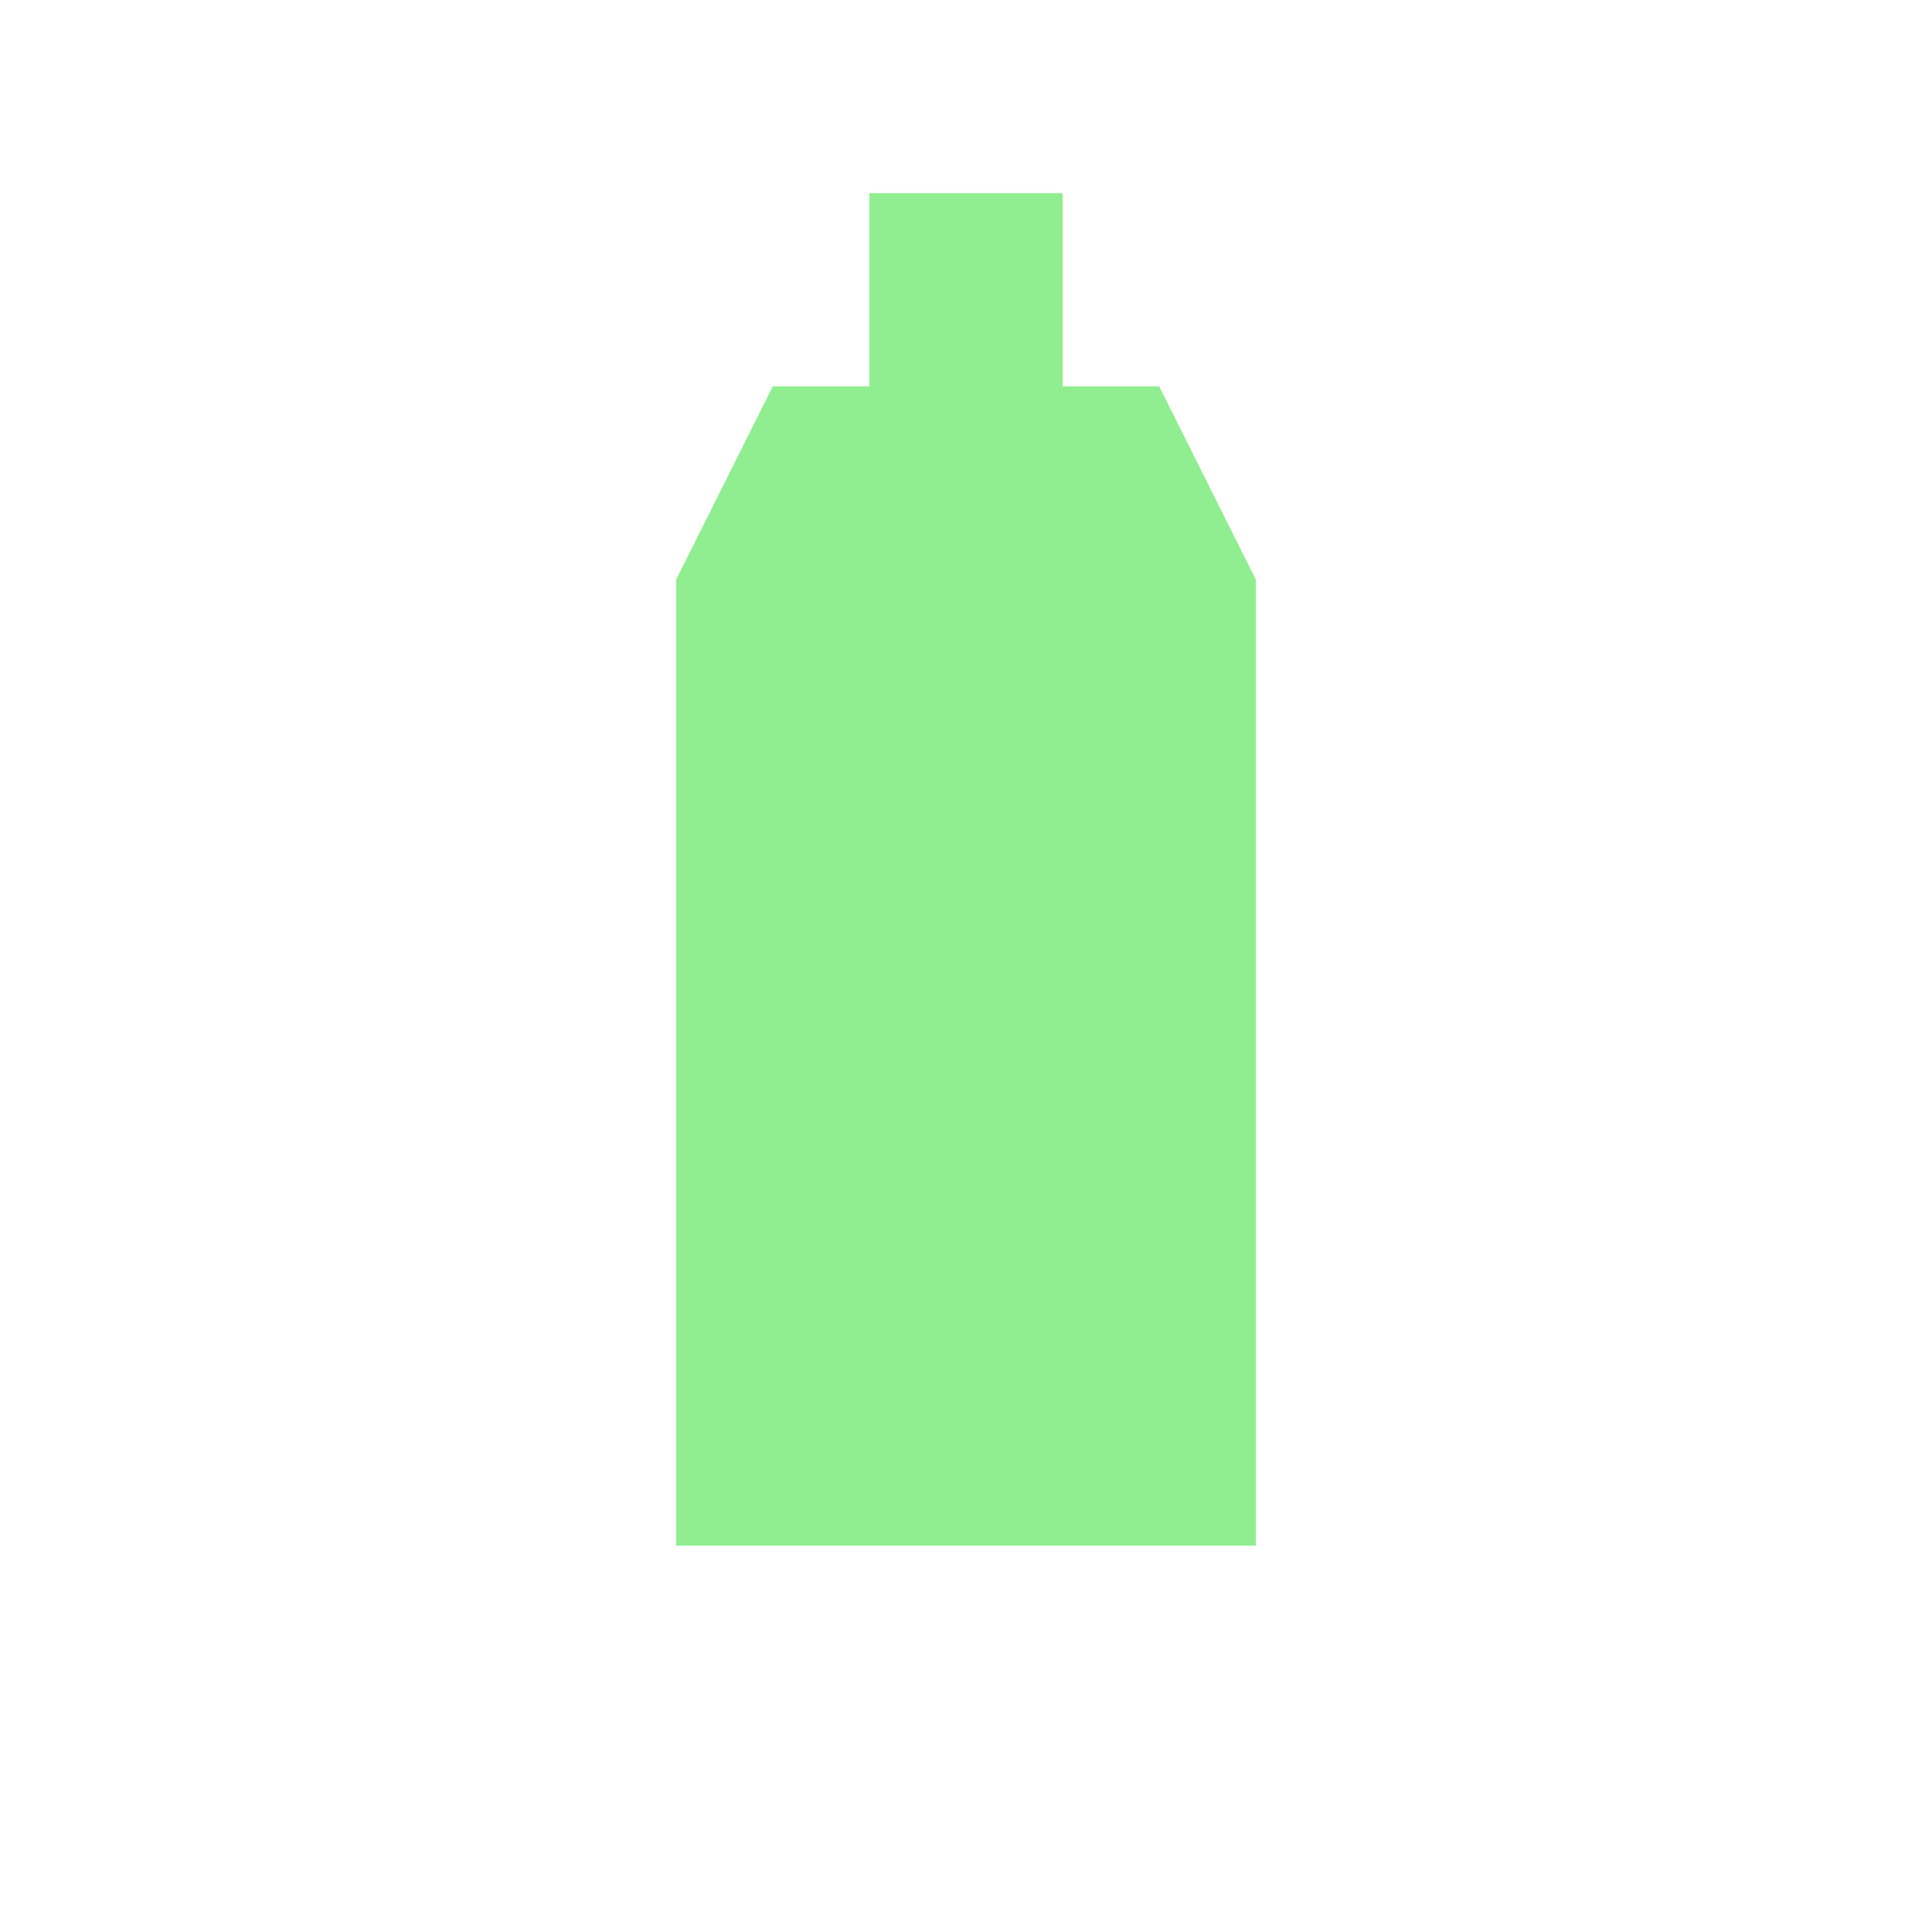 <?xml version="1.0" encoding="UTF-8"?>
<svg viewBox="0 0 100 100" version="1.1" xmlns="http://www.w3.org/2000/svg">
  <path d="M40,20 L60,20 L65,30 L65,80 L35,80 L35,30 Z" fill="#90ee90"/>
  <rect x="45" y="10" width="10" height="10" fill="#90ee90"/>
</svg>